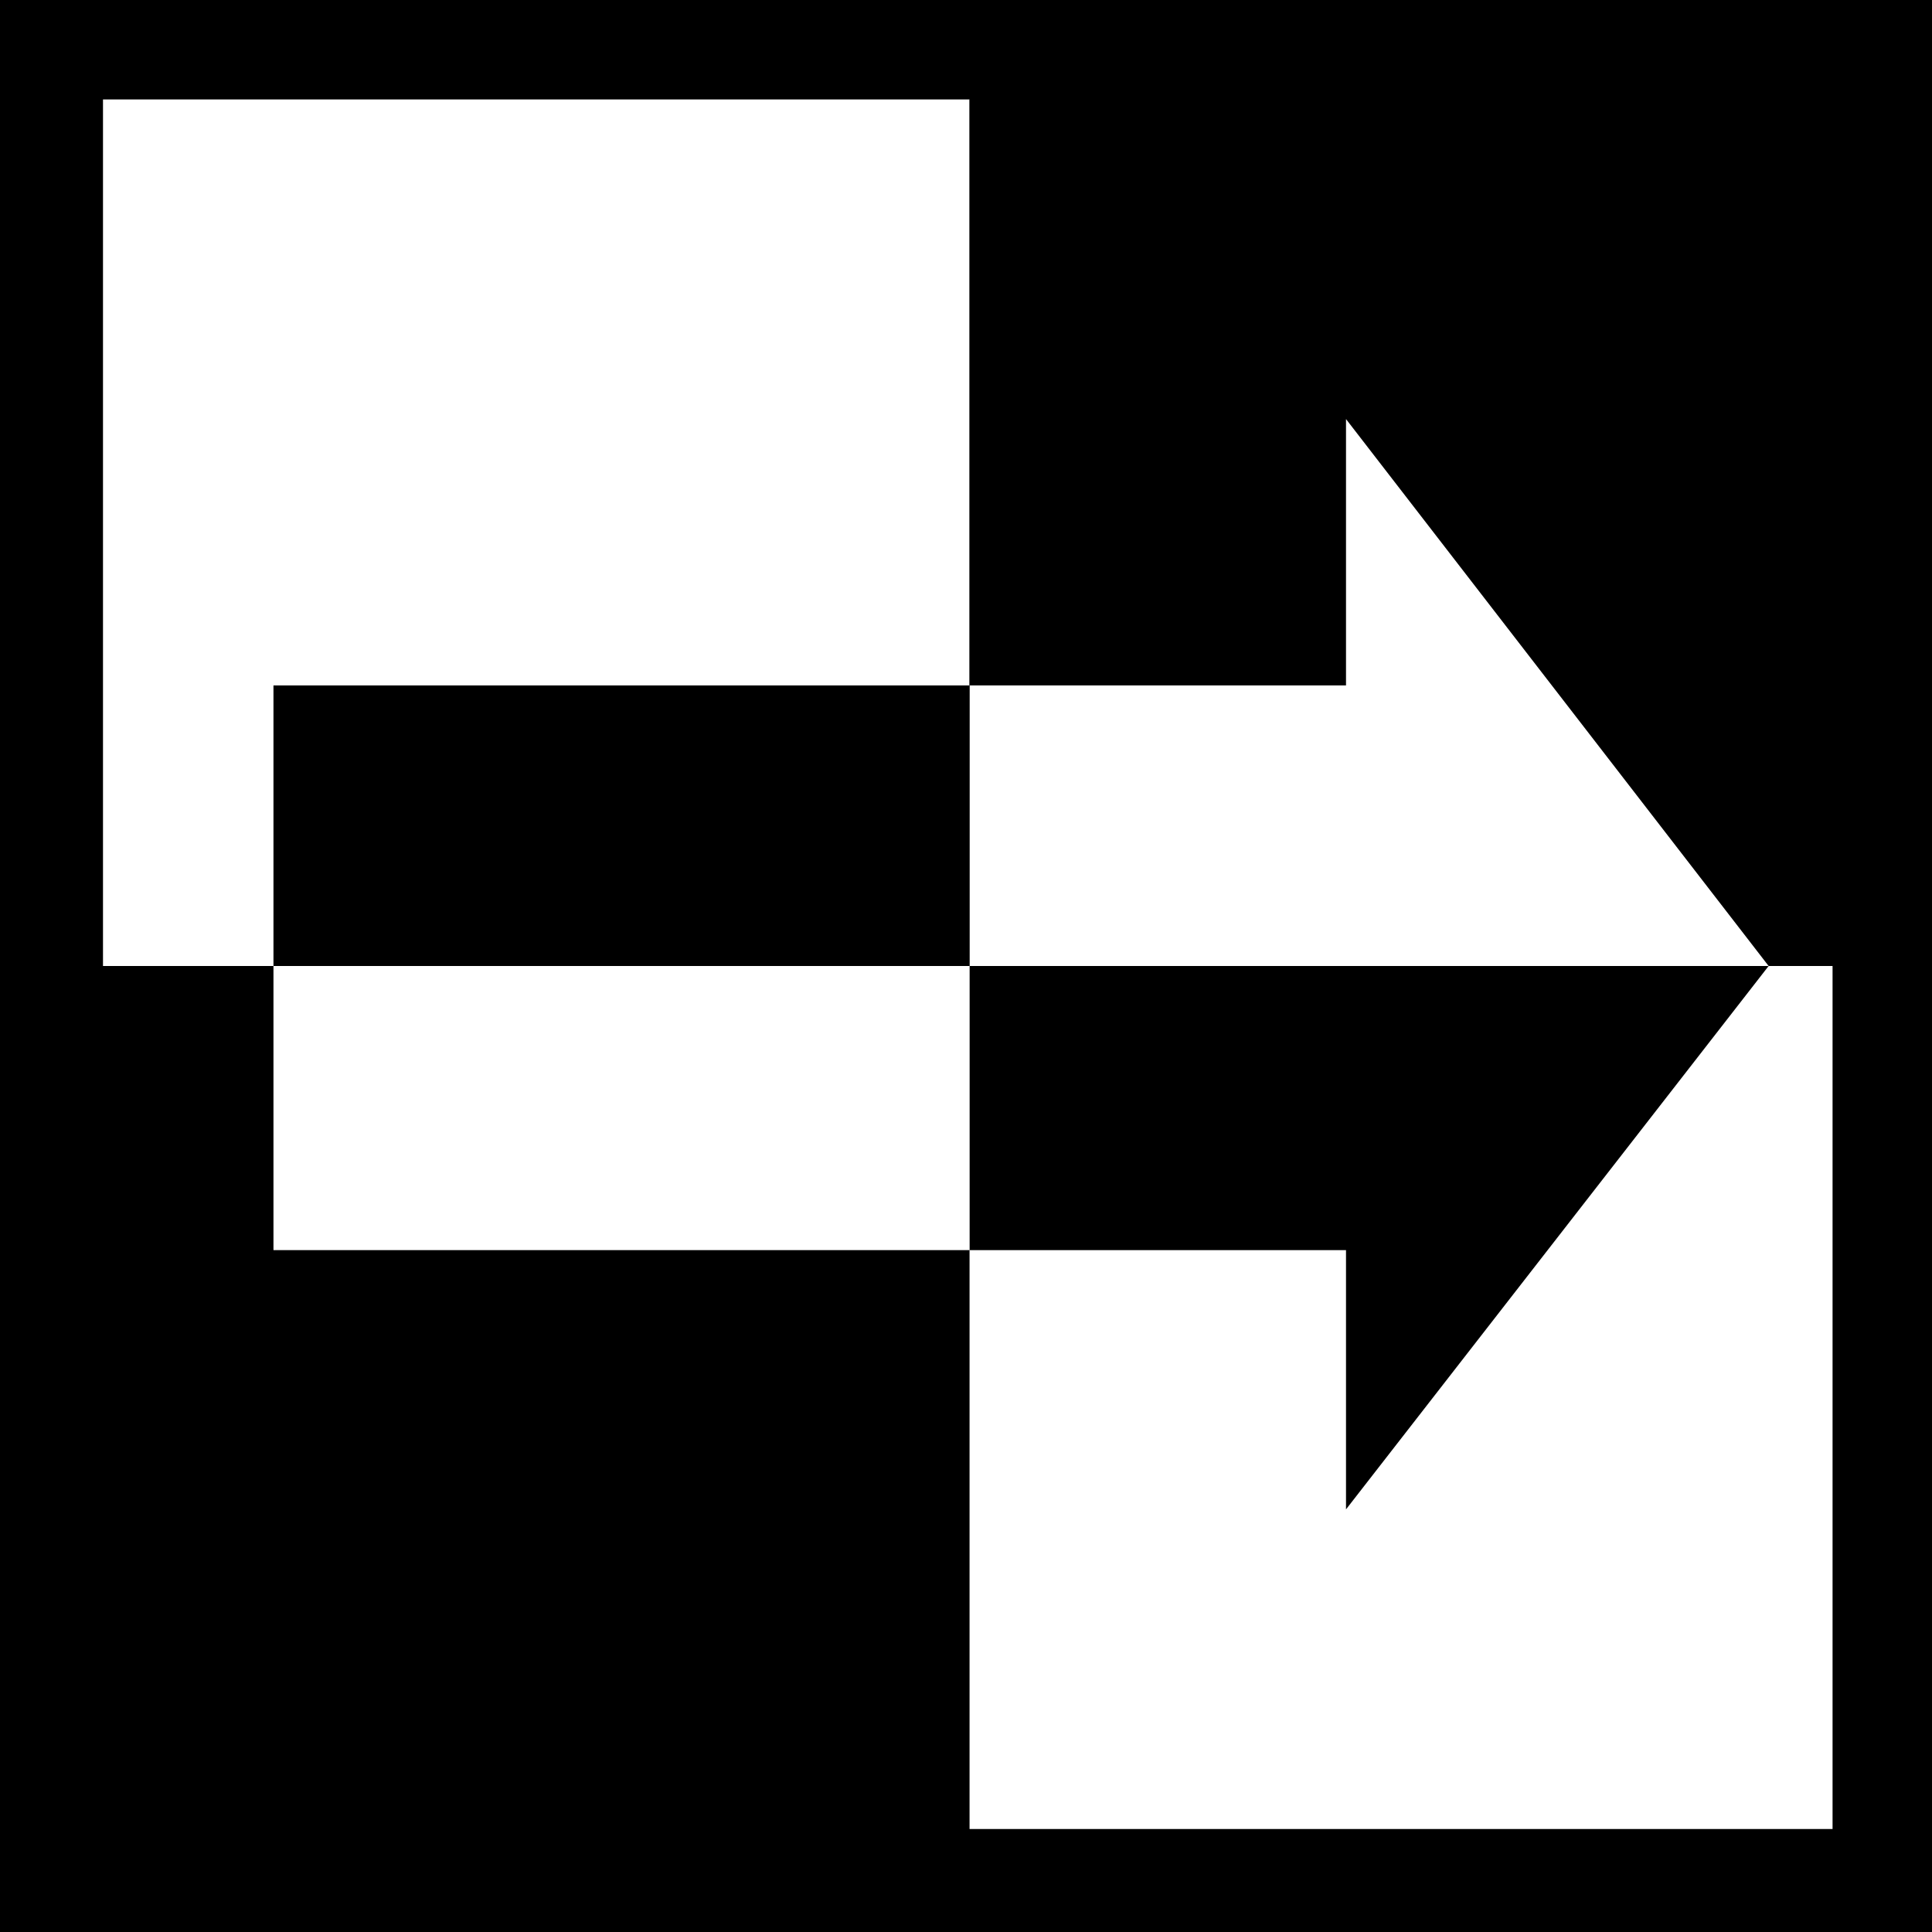 <?xml version="1.0" encoding="UTF-8" standalone="no"?>
<!DOCTYPE svg PUBLIC "-//W3C//DTD SVG 1.0//EN" "http://www.w3.org/TR/2001/REC-SVG-20010904/DTD/svg10.dtd">
<svg xmlns="http://www.w3.org/2000/svg" xmlns:xlink="http://www.w3.org/1999/xlink" fill-rule="evenodd" height="0.544in" preserveAspectRatio="none" stroke-linecap="round" viewBox="0 0 544 544" width="0.544in">
<style type="text/css">
.brush0 { fill: rgb(255,255,255); }
.pen0 { stroke: rgb(0,0,0); stroke-width: 1; stroke-linejoin: round; }
.brush1 { fill: none; }
.pen1 { stroke: none; }
.brush2 { fill: rgb(0,0,0); }
</style>
<g>
<polygon class="pen1 brush2" points="544,544 544,0 0,0 0,544 544,544"/>
<polygon class="pen1 brush2" points="273,272 273,515 29,515 29,272 273,272"/>
<polygon class="pen1 brush0" points="273,28 273,272 29,272 29,28 273,28"/>
<polygon class="pen1 brush0" points="516,272 516,515 273,515 273,272 516,272"/>
<polygon class="pen1 brush2" points="516,28 516,272 273,272 273,28 516,28"/>
<polygon class="pen1 brush0" points="273,272 498,272 379,118 379,193 273,193 273,272"/>
<polygon class="pen1 brush2" points="273,193 77,193 77,272 273,272 273,193"/>
<polygon class="pen1 brush2" points="273,272 498,272 379,425 379,352 273,352 273,272"/>
<polygon class="pen1 brush0" points="273,352 77,352 77,272 273,272 273,352"/>
</g>
</svg>

